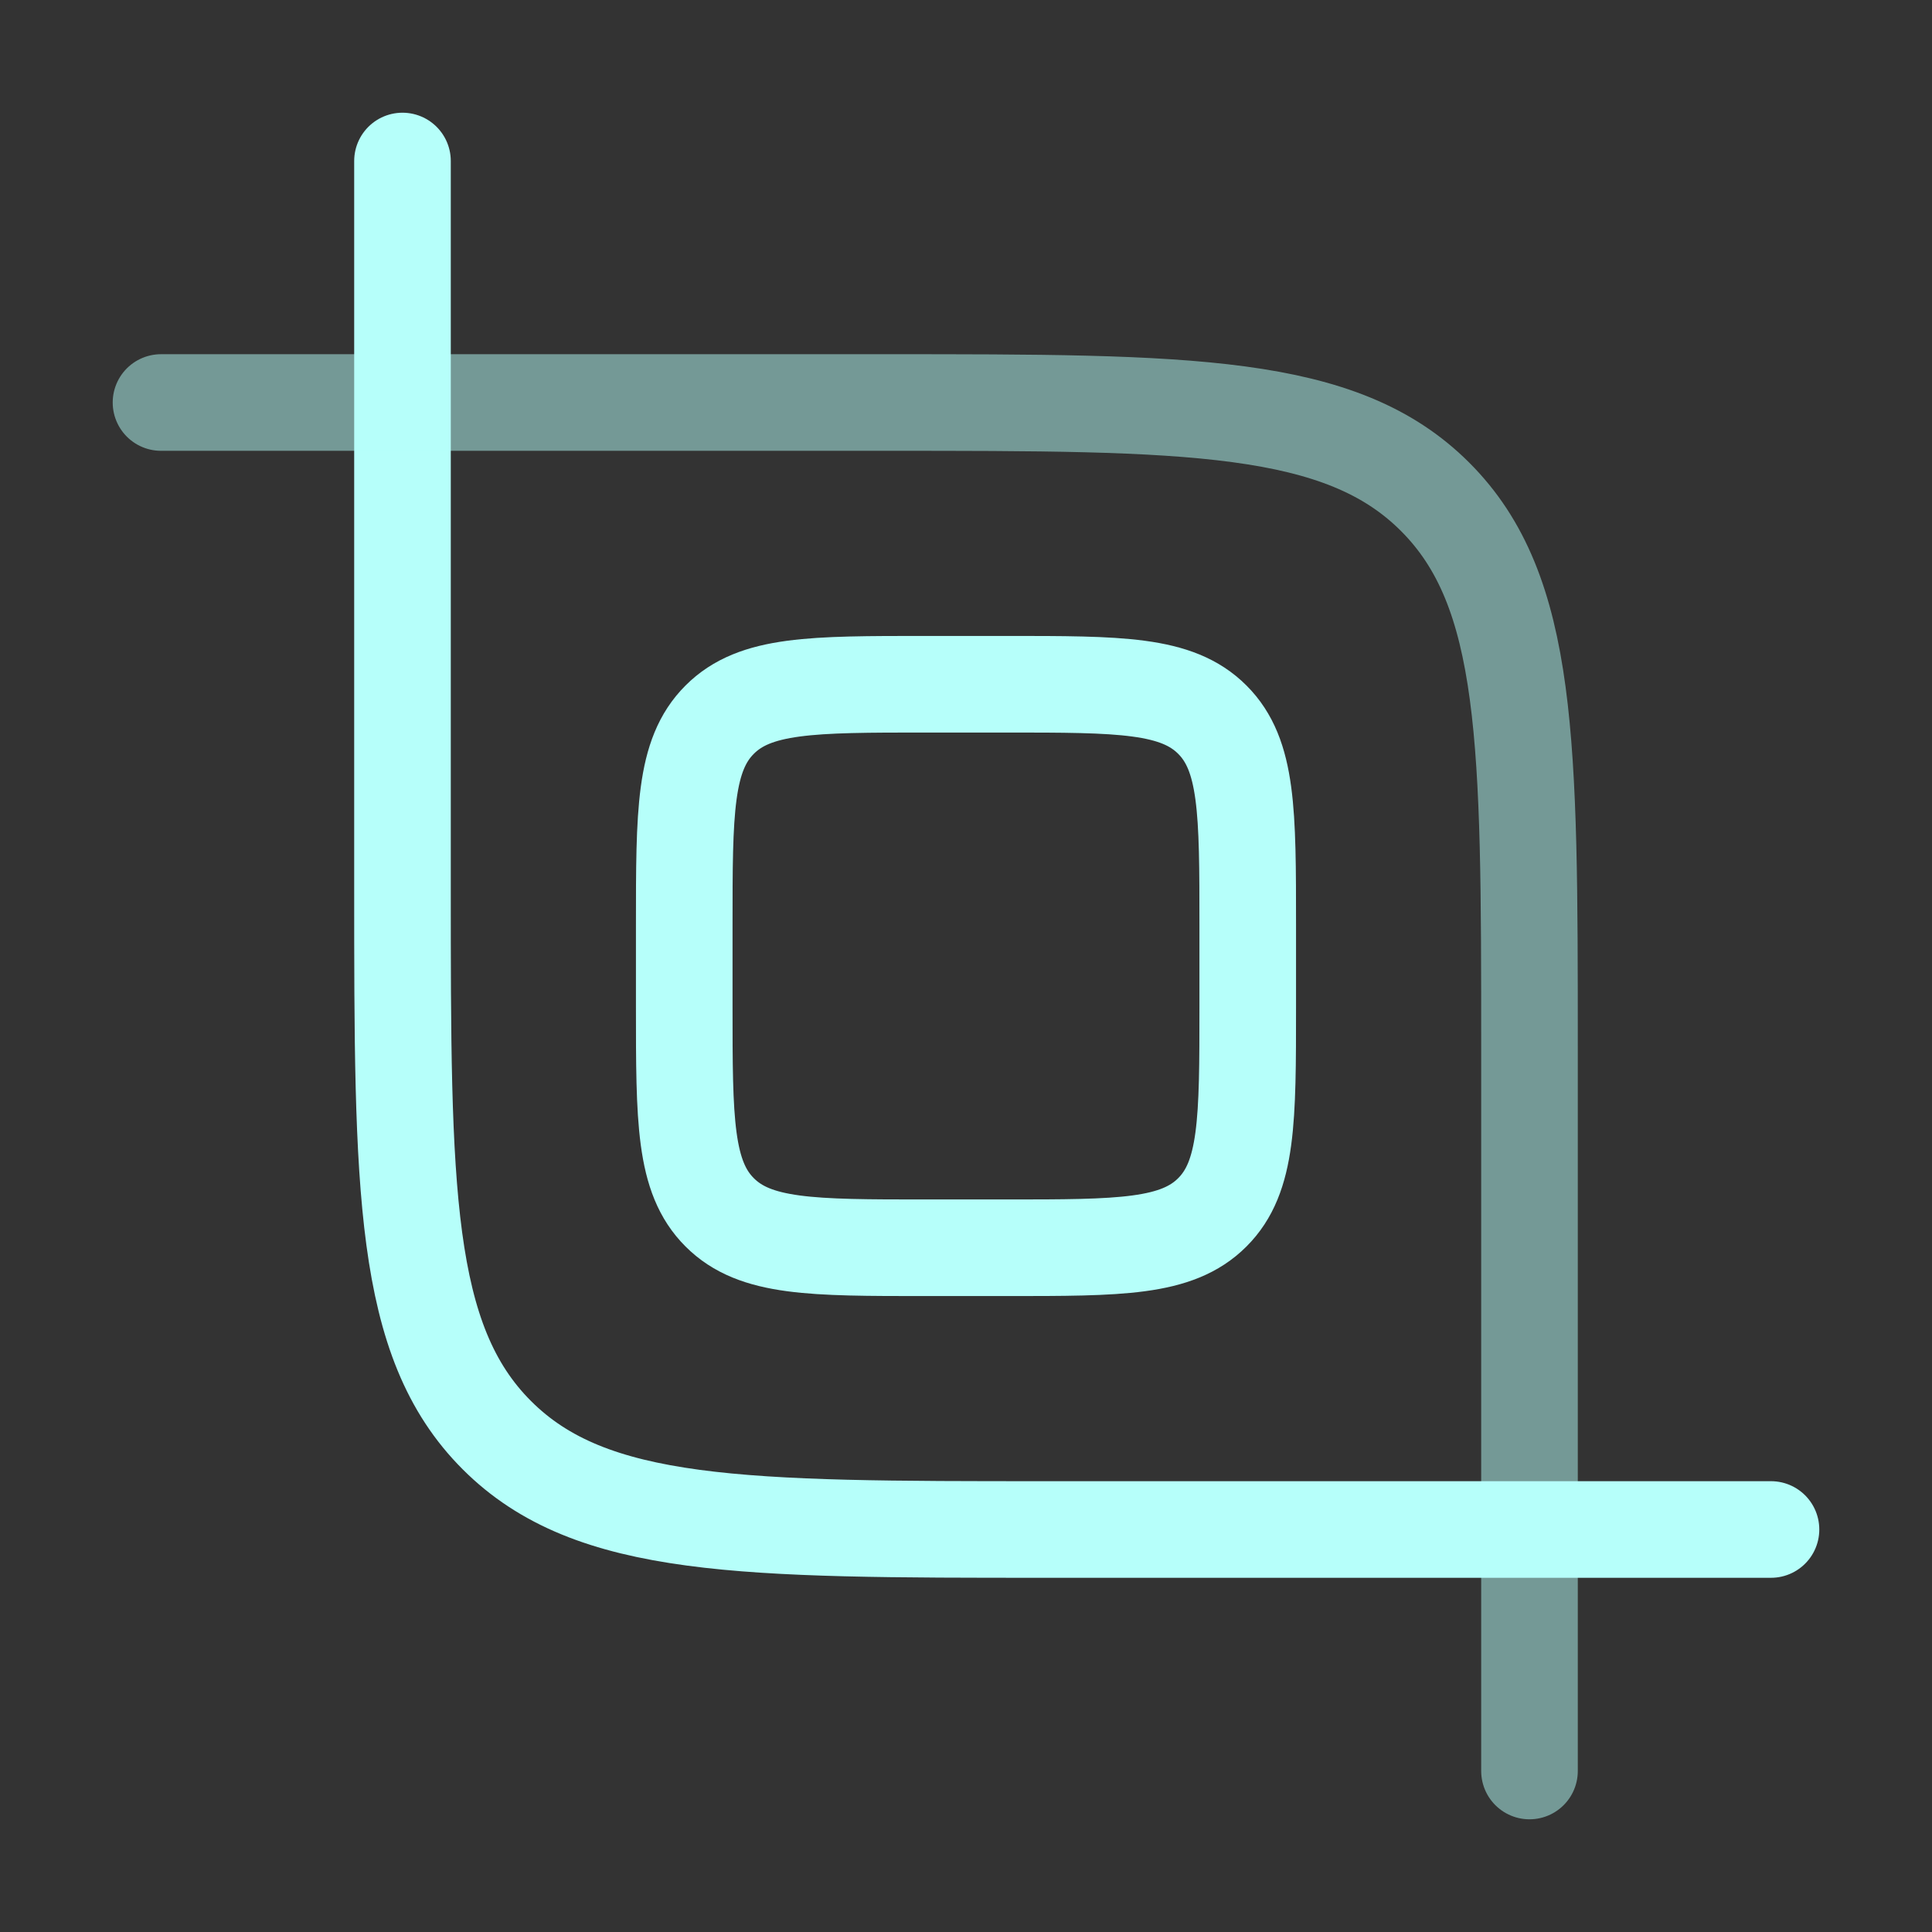 <svg width="80" height="80" viewBox="0 0 80 80" fill="none" xmlns="http://www.w3.org/2000/svg">
<rect x="0" y="0" width="80" height="80" fill="#333333" stroke="none"/>
<path d="M73.333 63.333H43.333C30.763 63.333 24.477 63.333 20.573 59.427C16.666 55.523 16.666 49.237 16.666 36.667V6.667" stroke="#B6FFFA" stroke-width="4" stroke-linecap="round"/>
<path opacity="0.5" d="M6.667 16.667H36.666C49.236 16.667 55.523 16.667 59.426 20.573C63.333 24.477 63.333 30.763 63.333 43.333V73.333" stroke="#B6FFFA" stroke-width="4" stroke-linecap="round"/>
<path d="M28.333 38.333C28.333 33.62 28.333 31.263 29.8 29.8C31.263 28.333 33.62 28.333 38.333 28.333H41.666C46.38 28.333 48.736 28.333 50.2 29.8C51.666 31.263 51.666 33.62 51.666 38.333V41.667C51.666 46.38 51.666 48.737 50.2 50.2C48.736 51.667 46.38 51.667 41.666 51.667H38.333C33.62 51.667 31.263 51.667 29.8 50.2C28.333 48.737 28.333 46.38 28.333 41.667V38.333Z" stroke="#B6FFFA" stroke-width="4"/>
</svg>
